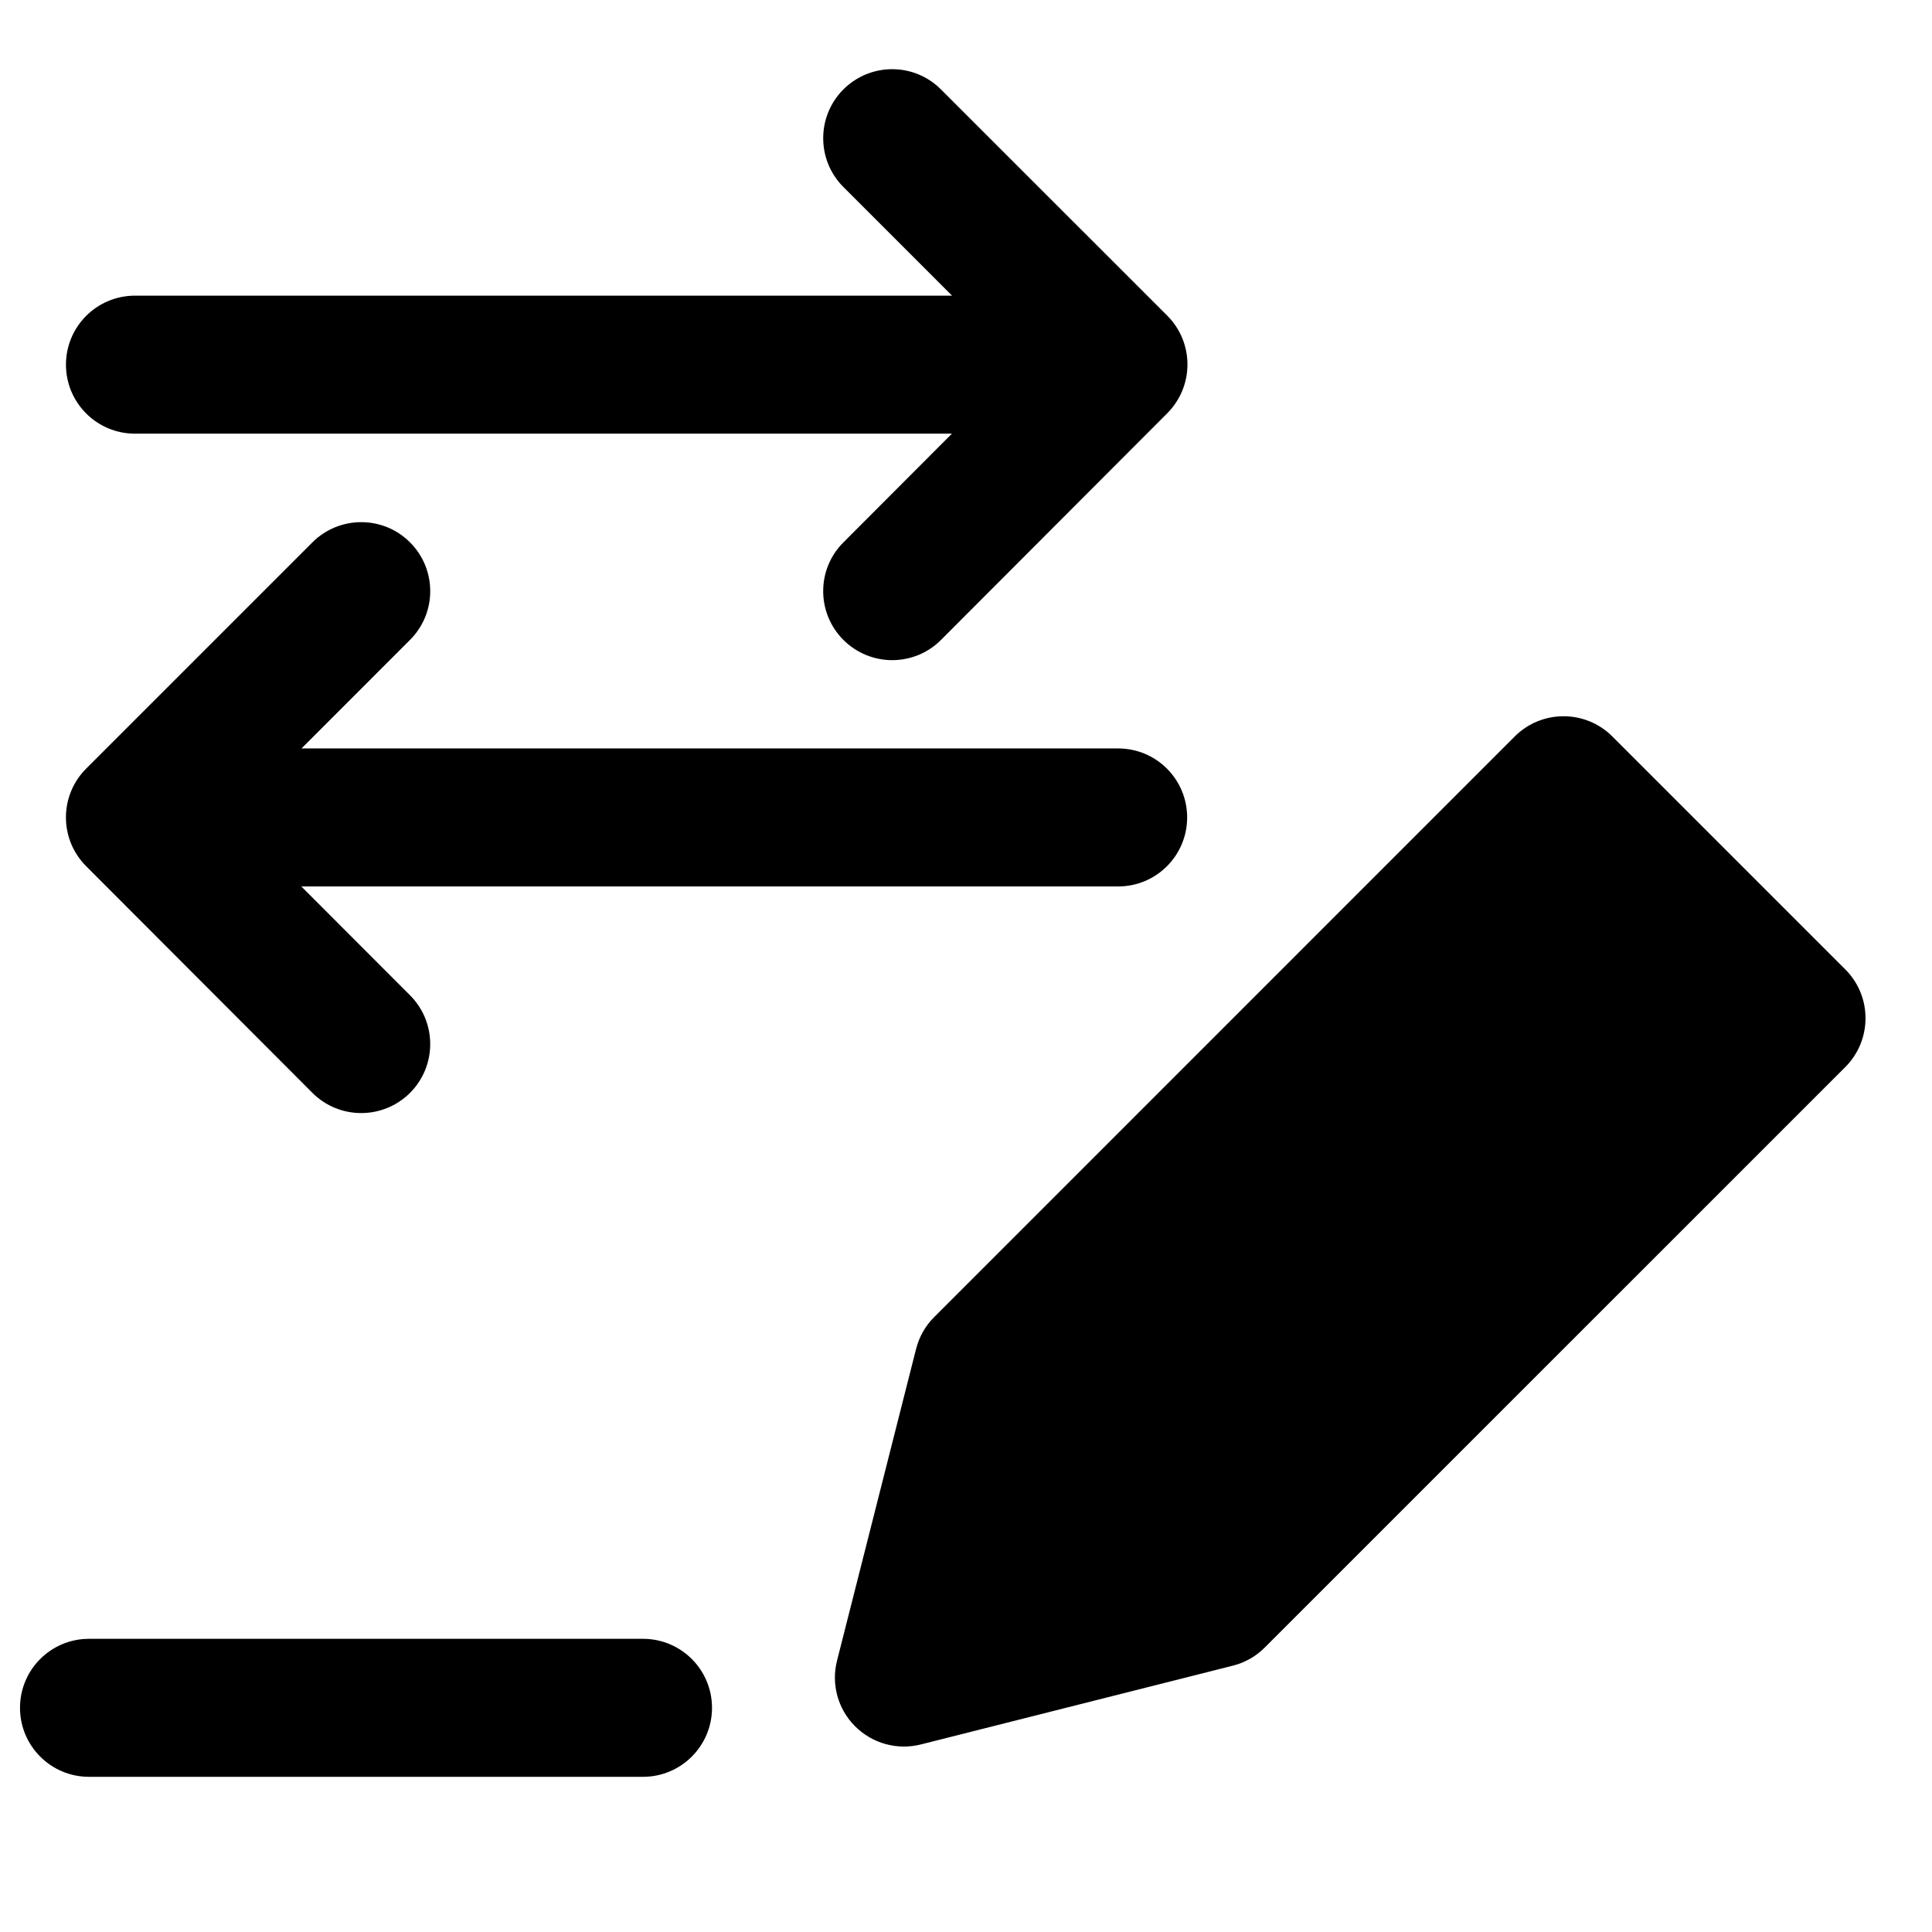 <svg width="28" height="28" viewBox="0 0 28 28" fill="none" xmlns="http://www.w3.org/2000/svg">
<path fill-rule="evenodd" clip-rule="evenodd" d="M12.223 1.296C12.614 0.905 13.247 0.905 13.637 1.296L16.917 4.575C17.307 4.965 17.307 5.598 16.917 5.989L13.638 9.274C13.248 9.665 12.615 9.665 12.224 9.275C11.833 8.885 11.832 8.251 12.223 7.861L13.796 6.285L1.956 6.285C1.403 6.285 0.956 5.837 0.956 5.285C0.956 4.733 1.403 4.285 1.956 4.285L13.798 4.285L12.223 2.71C11.833 2.32 11.833 1.686 12.223 1.296ZM23.367 10.673C22.977 10.283 22.343 10.283 21.953 10.673L13.54 19.087C13.412 19.214 13.322 19.373 13.277 19.548L12.131 24.067C12.044 24.408 12.143 24.77 12.393 25.019C12.642 25.268 13.003 25.368 13.345 25.282L17.868 24.14C18.043 24.096 18.203 24.005 18.33 23.877L26.744 15.464C27.134 15.073 27.134 14.44 26.744 14.05L23.367 10.673ZM0.29 24.751C0.29 24.198 0.737 23.751 1.29 23.751H9.319C9.871 23.751 10.319 24.198 10.319 24.751C10.319 25.303 9.871 25.751 9.319 25.751H1.29C0.737 25.751 0.29 25.303 0.29 24.751ZM5.942 7.86C6.333 8.251 6.333 8.884 5.942 9.274L4.37 10.847H16.205C16.758 10.847 17.205 11.294 17.205 11.847C17.205 12.399 16.758 12.847 16.205 12.847H4.367L5.943 14.425C6.333 14.816 6.332 15.449 5.942 15.839C5.551 16.229 4.918 16.229 4.527 15.838L1.248 12.553C0.858 12.162 0.858 11.53 1.249 11.139L4.528 7.86C4.919 7.47 5.552 7.47 5.942 7.86Z" fill="black"/>
</svg>
